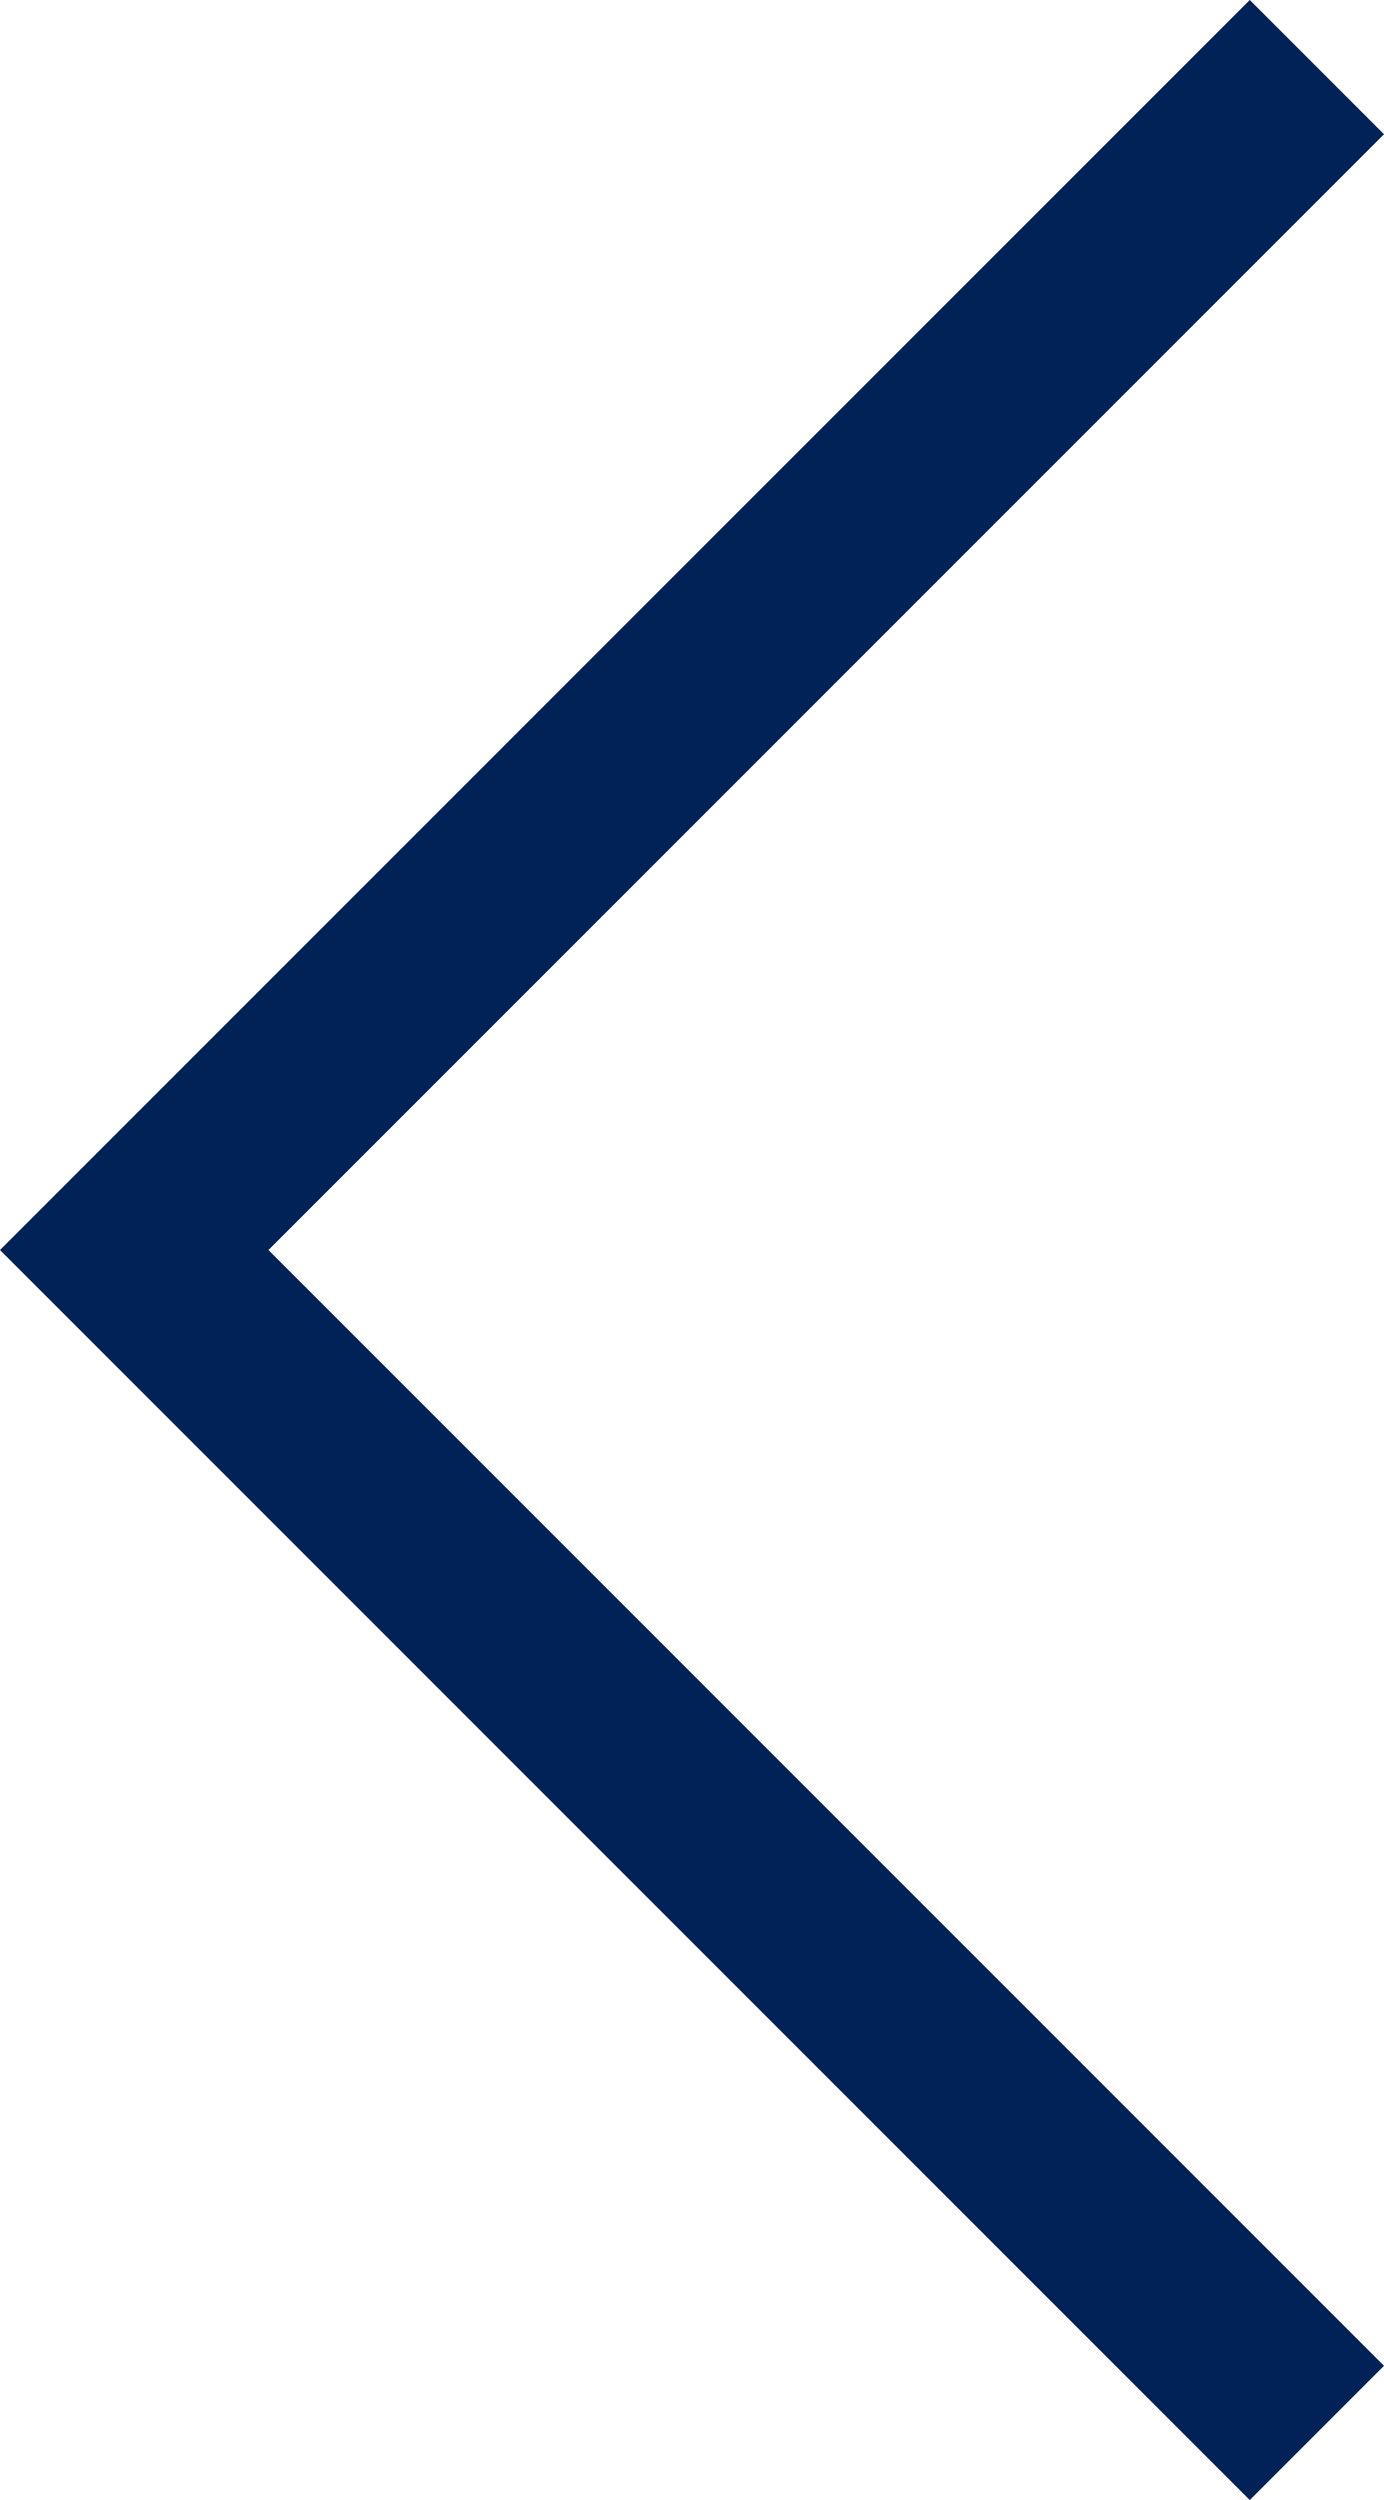 <svg xmlns="http://www.w3.org/2000/svg" width="11.074" height="20" viewBox="0 0 11.074 20">
  <path id="Path_84" data-name="Path 84" d="M1.074-20,0-18.926,8.926-10,0-1.074,1.074,0l10-10Z" transform="translate(11.074) rotate(180)" fill="#002257"/>
</svg>
